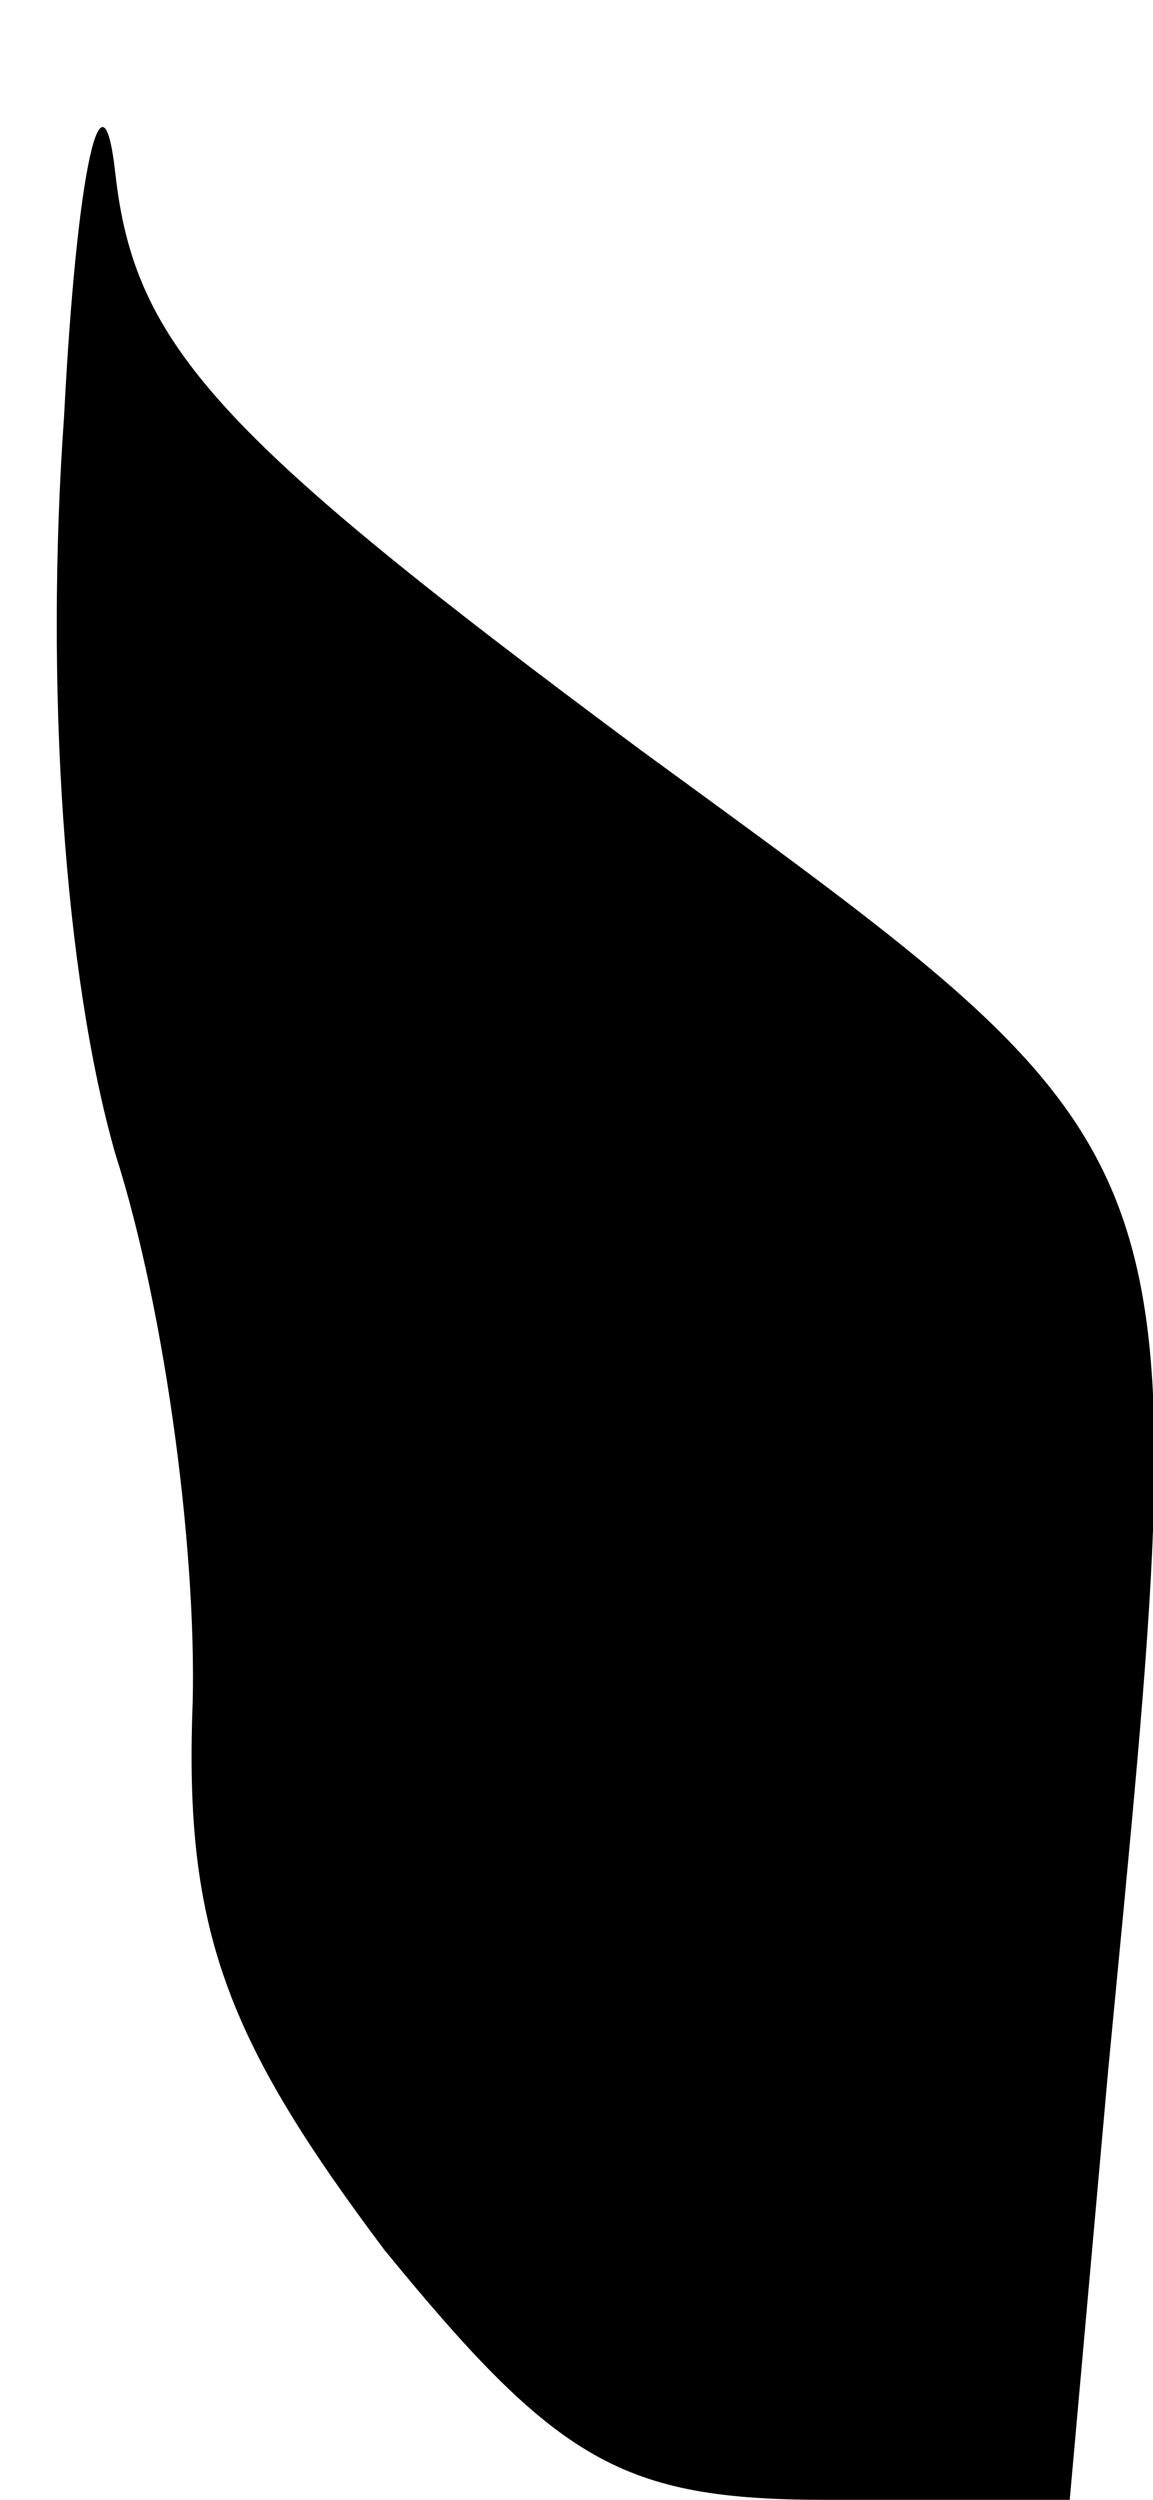<?xml version="1.0" standalone="no"?>
<!DOCTYPE svg PUBLIC "-//W3C//DTD SVG 20010904//EN"
 "http://www.w3.org/TR/2001/REC-SVG-20010904/DTD/svg10.dtd">
<svg version="1.0" xmlns="http://www.w3.org/2000/svg"
 width="18pt" height="39pt" viewBox="0 0 18 39"
 preserveAspectRatio="xMidYMid meet">
<g transform="translate(0,39) scale(0.1,-0.1)"
fill="#000000" stroke="none">
<path fill="#000000" stroke="none" d="M10 325 c-3 -42 0 -87 8 -115 8 -25 13
-64 12 -88 -1 -34 6 -51 30 -83 27 -33 37 -39 69 -39 l38 0 6 67 c14 146 16
141 -73 206 -66 49 -79 63 -82 90 -2 18 -6 1 -8 -38z"/>
</g>
</svg>
